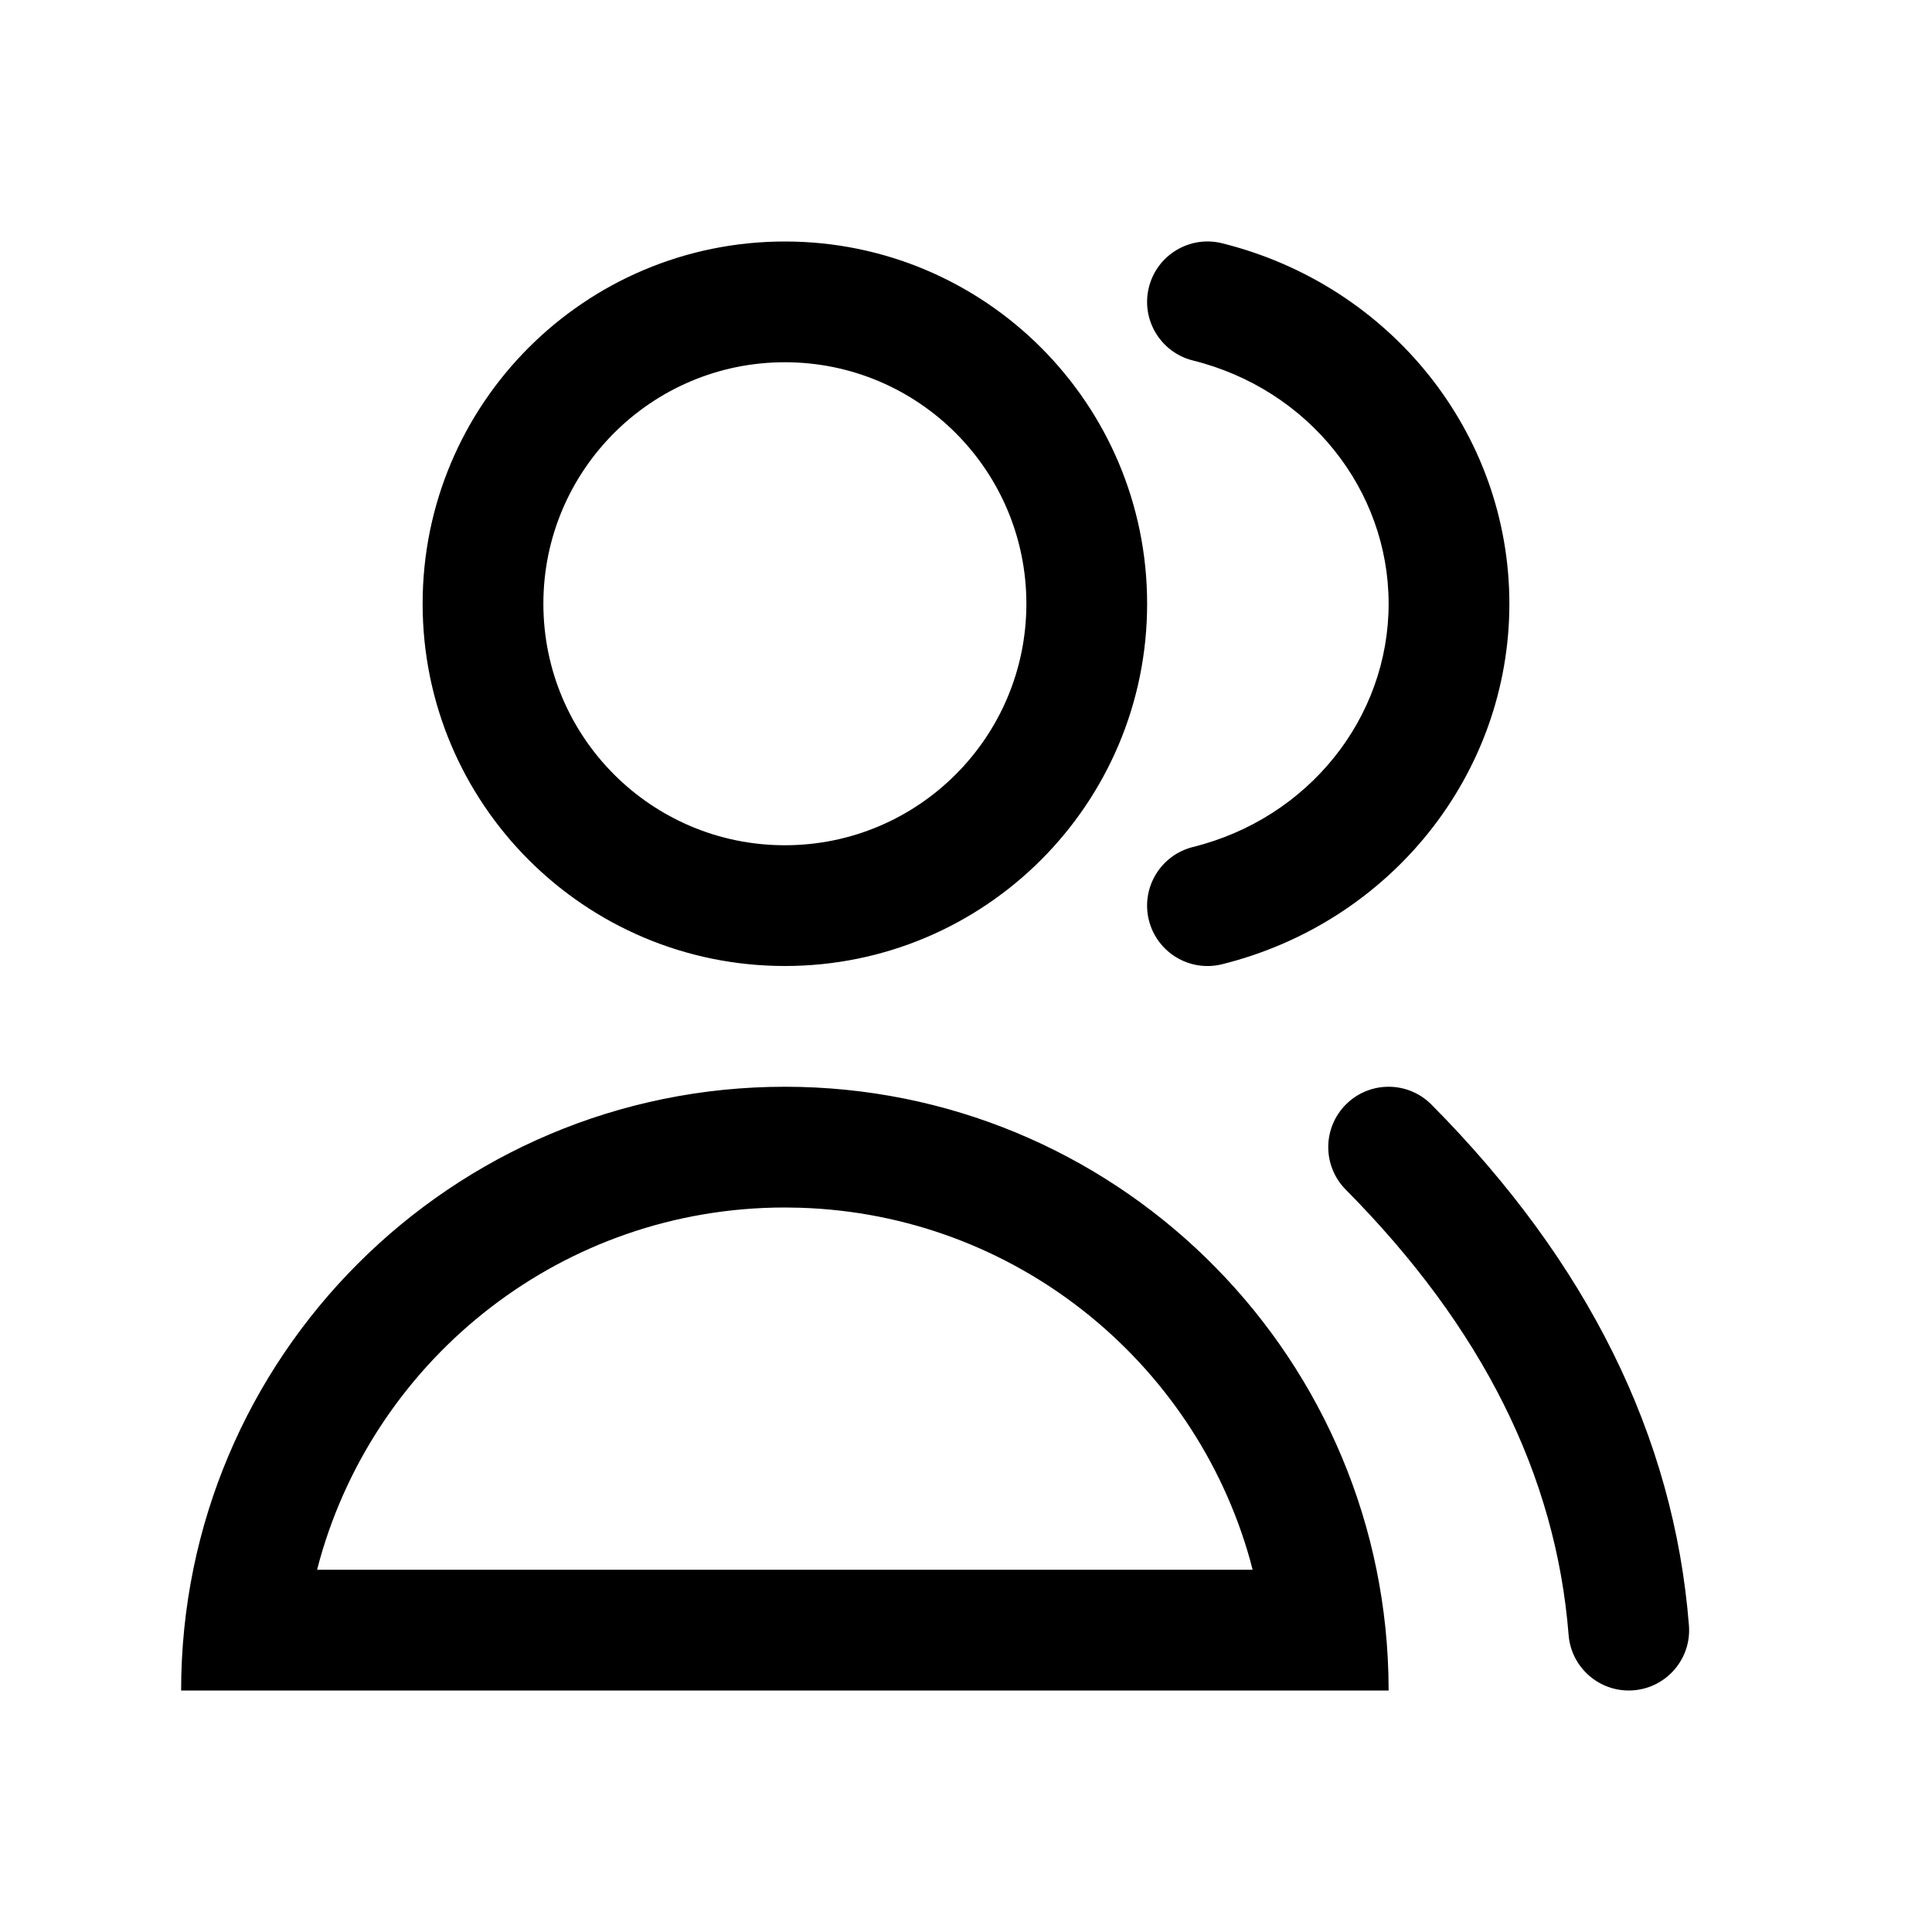 <?xml version="1.0" encoding="UTF-8"?>
<svg width="32px" height="32px" viewBox="0 0 32 32" version="1.1" xmlns="http://www.w3.org/2000/svg" xmlns:xlink="http://www.w3.org/1999/xlink">
    <title>96E1DDBE-5C19-48DB-819D-0C06E67FA543</title>
    <g id="STDS_Icon" stroke="none" stroke-width="1" fill="none" fill-rule="evenodd">
        <g id="community" transform="translate(-364, -845)" fill="#000000">
            <g id="ic_community_group_line" transform="translate(300, 805)">
                <g id="ic/community/group/line" transform="translate(64, 40)">
                    <g id="ic_community_group_line" transform="translate(3, 4)">
                        <path d="M10,14 C15.429,14 19.848,18.327 19.996,23.72 L20,24 L0,24 C0,18.477 4.477,14 10,14 Z M20.71,14.296 C23.293,16.901 24.726,19.785 24.974,22.921 C25.018,23.472 24.607,23.953 24.056,23.997 C23.506,24.04 23.024,23.629 22.981,23.079 C22.772,20.438 21.553,17.988 19.29,15.704 C18.901,15.312 18.904,14.679 19.296,14.29 C19.688,13.901 20.321,13.904 20.71,14.296 Z M10,16 C6.332,16 3.241,18.469 2.296,21.835 L2.252,22 L17.747,22 L17.704,21.835 C16.781,18.545 13.807,16.113 10.249,16.004 L10,16 Z M10,-1.77634871e-14 C13.314,-1.77634871e-14 16,2.686 16,6 C16,9.314 13.314,12 10,12 C6.686,12 4,9.314 4,6 C4,2.686 6.686,-1.77634871e-14 10,-1.77634871e-14 Z M17.241,0.029 C20.036,0.724 22,3.179 22,6 C22,8.821 20.036,11.276 17.241,11.971 C16.705,12.104 16.163,11.777 16.029,11.241 C15.896,10.705 16.223,10.163 16.759,10.029 C18.671,9.554 20,7.893 20,6 C20,4.107 18.671,2.446 16.759,1.971 C16.223,1.837 15.896,1.295 16.029,0.759 C16.163,0.223 16.705,-0.104 17.241,0.029 Z M10,2 C7.791,2 6,3.791 6,6 C6,8.209 7.791,10 10,10 C12.209,10 14,8.209 14,6 C14,3.791 12.209,2 10,2 Z" id="Shape"></path>
                    </g>
                </g>
            </g>
        </g>
    </g>
</svg>
